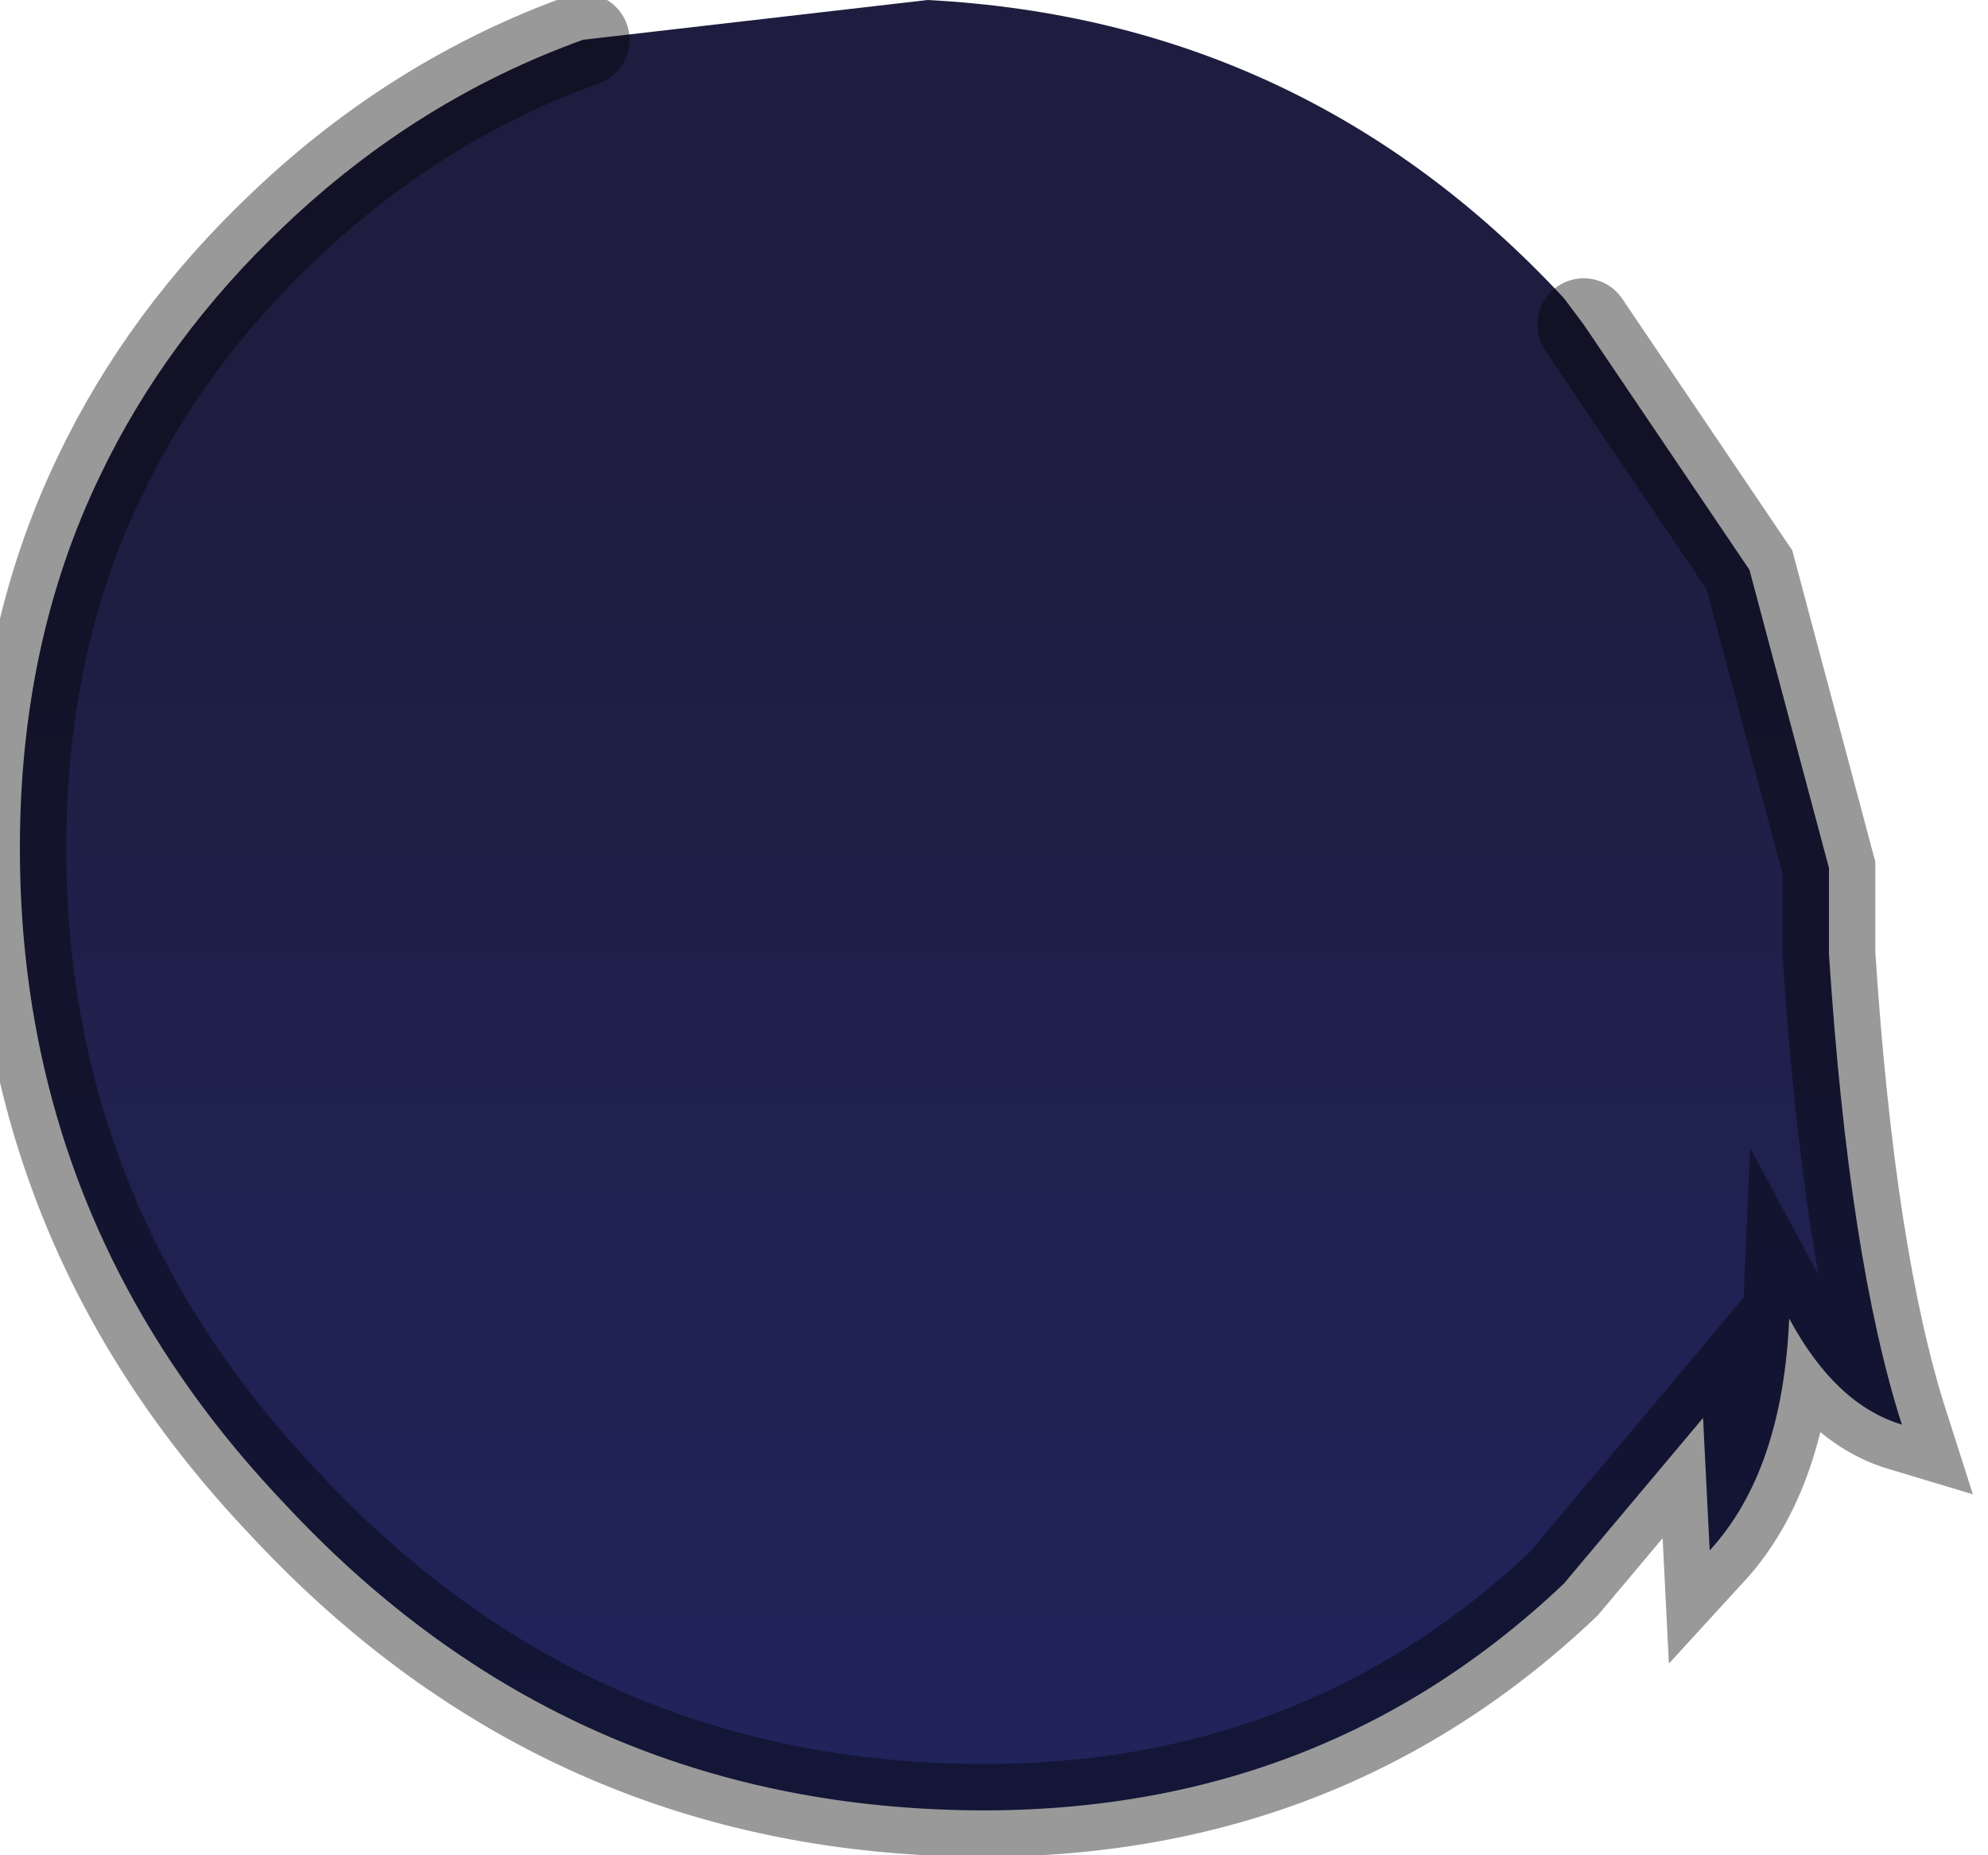 <?xml version="1.0" encoding="utf-8"?>
<svg version="1.1" id="Layer_1"
xmlns="http://www.w3.org/2000/svg"
xmlns:xlink="http://www.w3.org/1999/xlink"
width="15px" height="14px"
xml:space="preserve">
<g id="PathID_4856" transform="matrix(1, 0, 0, 1, 6.95, 6.8)">
<linearGradient
id="LinearGradID_1081" gradientUnits="userSpaceOnUse" gradientTransform="matrix(-0, -0.009, 0.008, -0, 0.25, 3.65)" spreadMethod ="pad" x1="-819.2" y1="0" x2="819.2" y2="0" >
<stop  offset="0" style="stop-color:#212768;stop-opacity:1" />
<stop  offset="1" style="stop-color:#1E1D3F;stop-opacity:1" />
</linearGradient>
<path style="fill:url(#LinearGradID_1081) " d="M-2.55 -6.5L0.05 -6.8Q2.9 -6.65 4.85 -4.55L5 -4.35L6.25 -2.5L6.85 -0.25L6.85 0.35L6.85 0.4Q7 2.7 7.4 3.95Q6.9 3.8 6.55 3.15Q6.5 4.3 5.95 4.9L5.9 3.9L4.85 5.15Q2.9 7 0.05 6.85Q-2.8 6.7 -4.8 4.55Q-6.8 2.45 -6.8 -0.4Q-6.8 -1.95 -6.2 -3.2Q-5.7 -4.25 -4.8 -5.1Q-3.8 -6.05 -2.55 -6.5" />
<path style="fill:none;stroke-width:0.7;stroke-linecap:round;stroke-linejoin:miter;stroke-miterlimit:5;stroke:#000000;stroke-opacity:0.4" d="M5 -4.35L6.25 -2.5L6.85 -0.25L6.85 0.35L6.85 0.4Q7 2.7 7.4 3.95Q6.9 3.8 6.55 3.15Q6.5 4.3 5.95 4.9L5.9 3.9L4.85 5.15Q2.9 7 0.05 6.85Q-2.8 6.7 -4.8 4.55Q-6.8 2.45 -6.8 -0.4Q-6.8 -1.95 -6.2 -3.2Q-5.7 -4.25 -4.8 -5.1Q-3.8 -6.05 -2.55 -6.5" />
</g>
</svg>

